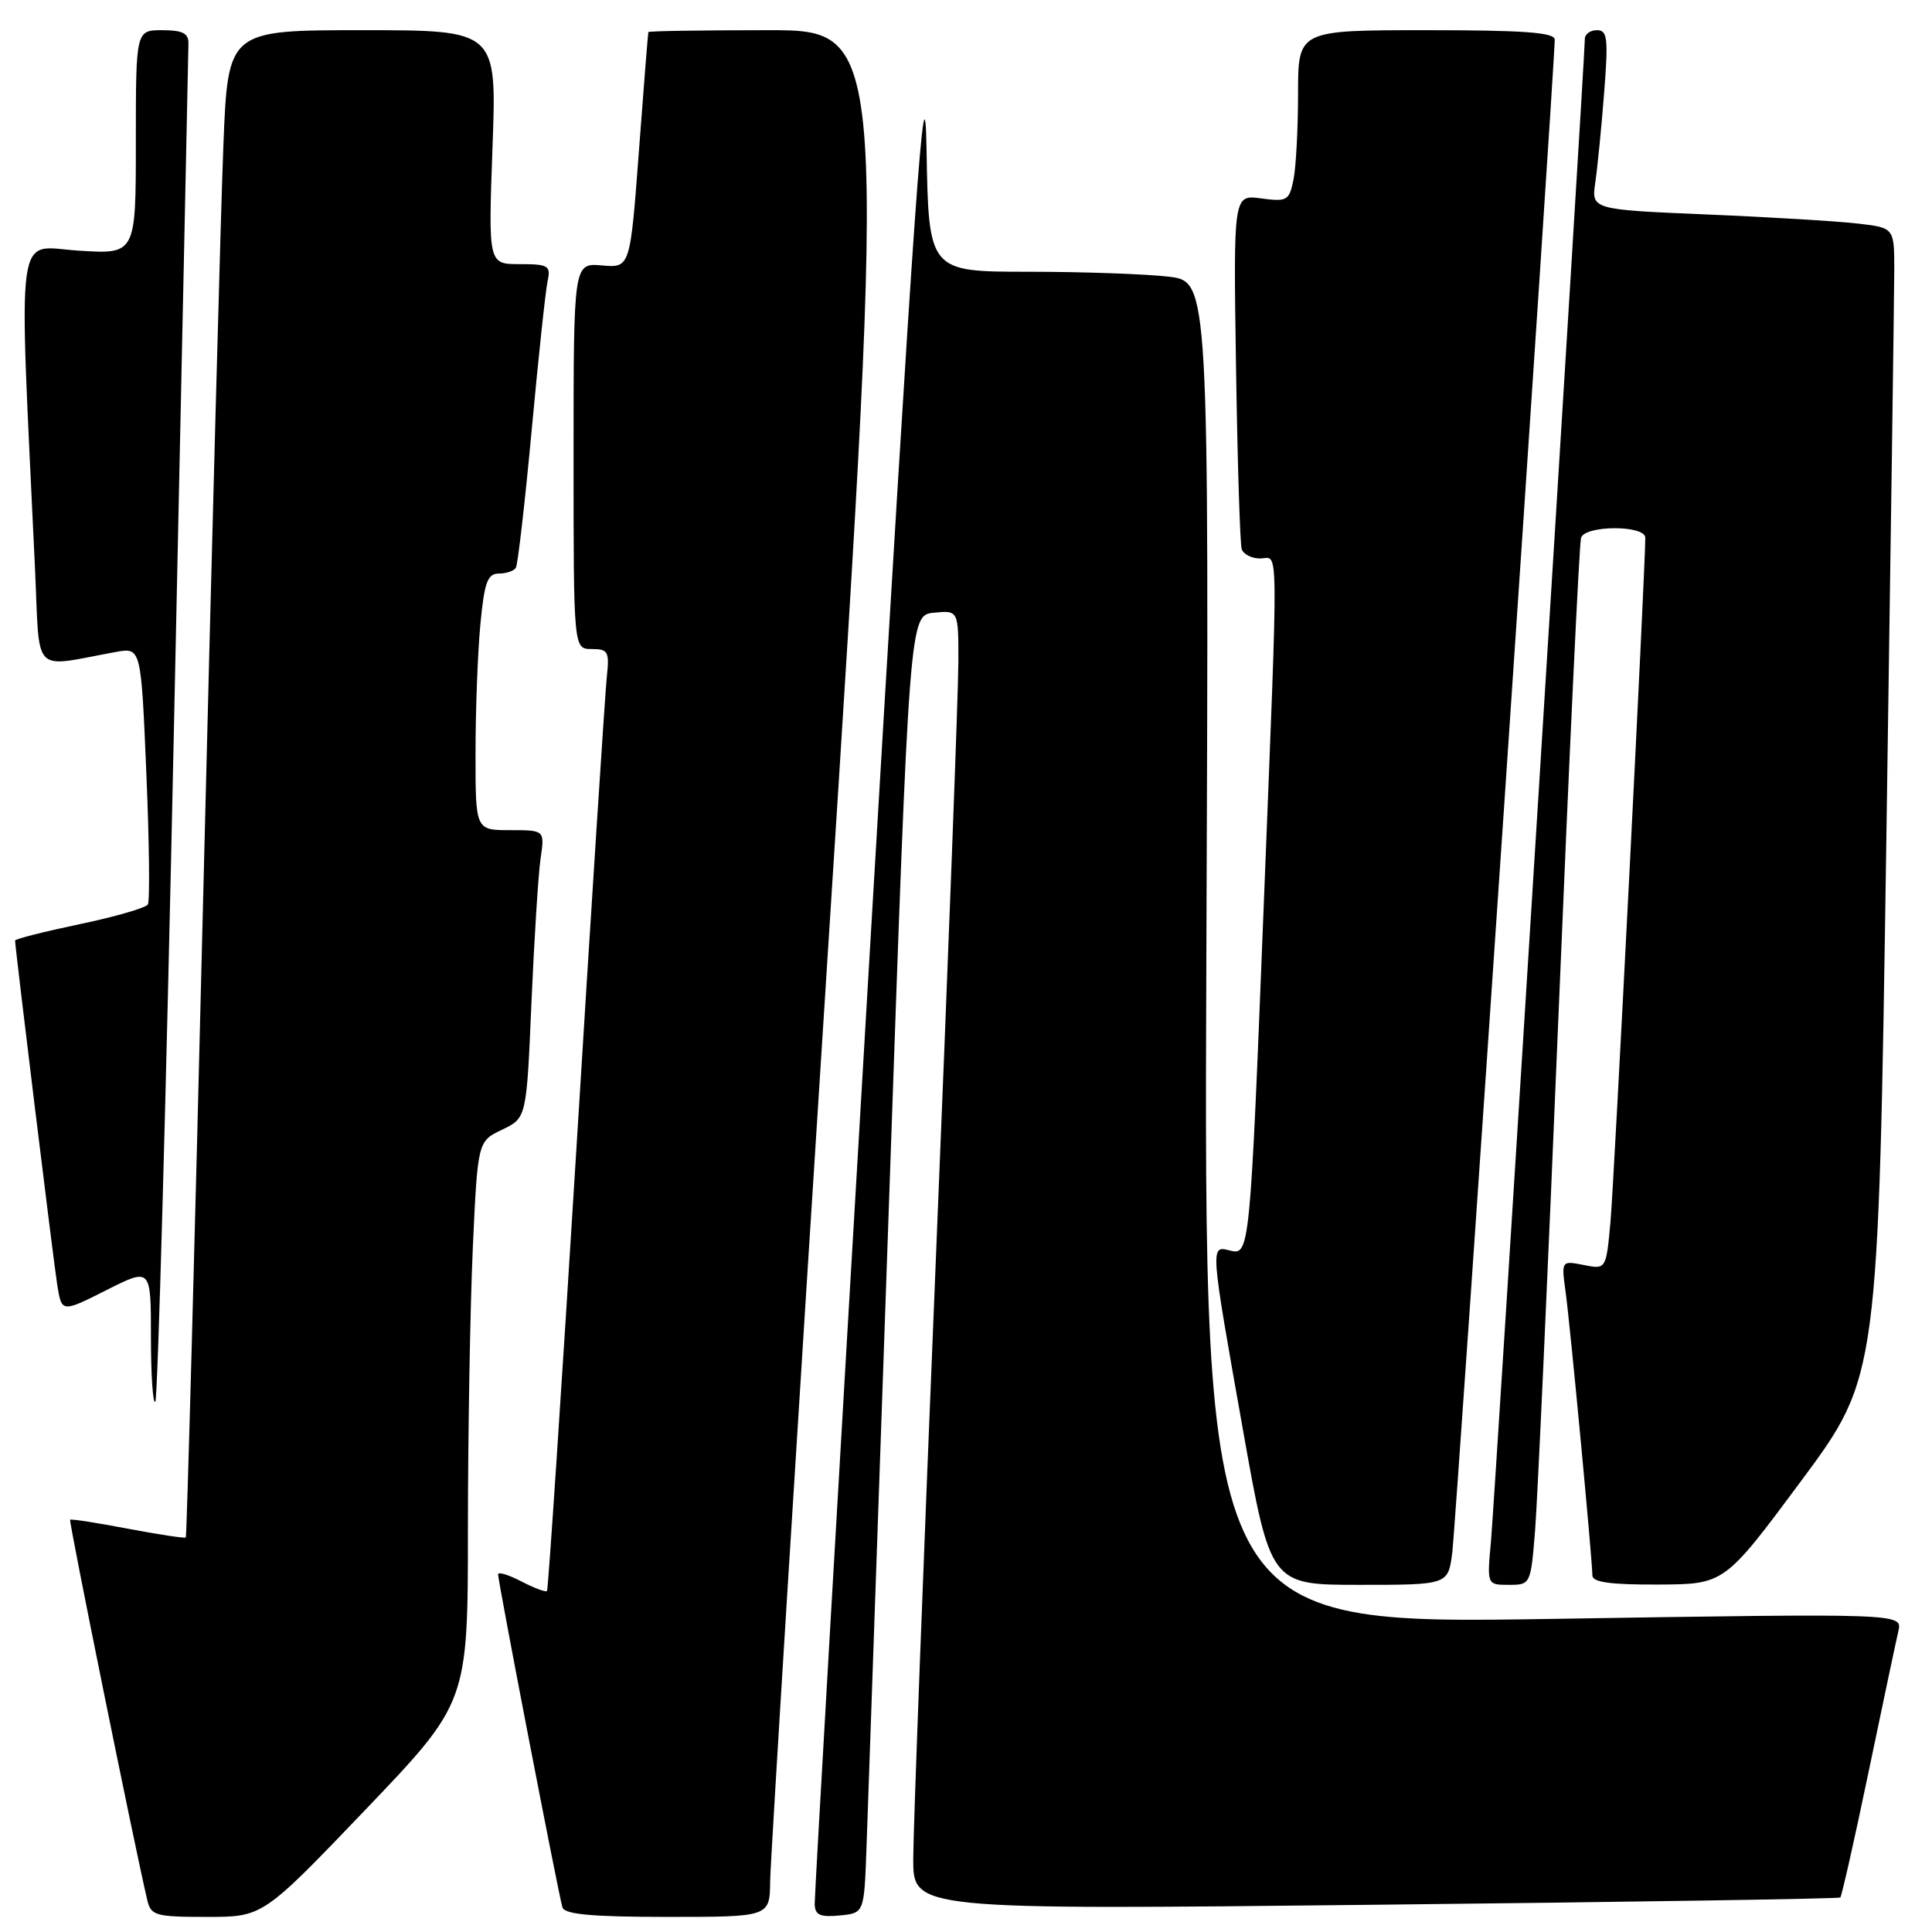 <?xml version="1.0" encoding="UTF-8" standalone="no"?>
<!DOCTYPE svg PUBLIC "-//W3C//DTD SVG 1.1//EN" "http://www.w3.org/Graphics/SVG/1.1/DTD/svg11.dtd" >
<svg xmlns="http://www.w3.org/2000/svg" xmlns:xlink="http://www.w3.org/1999/xlink" version="1.1" viewBox="0 0 256 256">
 <g >
 <path fill="currentColor"
d=" M 48.42 239.80 C 62.00 225.59 62.00 225.59 62.00 202.55 C 62.01 189.87 62.30 173.14 62.65 165.36 C 63.30 151.23 63.30 151.23 66.53 149.69 C 69.77 148.14 69.77 148.14 70.42 132.82 C 70.79 124.39 71.33 115.81 71.63 113.75 C 72.18 110.00 72.18 110.00 67.59 110.00 C 63.00 110.00 63.00 110.00 63.01 99.75 C 63.01 94.11 63.30 86.46 63.65 82.75 C 64.18 77.16 64.60 76.00 66.09 76.00 C 67.07 76.00 68.09 75.66 68.35 75.24 C 68.61 74.82 69.56 66.61 70.45 56.99 C 71.34 47.37 72.29 38.49 72.56 37.25 C 73.00 35.20 72.67 35.00 68.87 35.00 C 64.70 35.00 64.70 35.00 65.26 19.50 C 65.83 4.00 65.83 4.00 48.02 4.00 C 30.21 4.00 30.21 4.00 29.60 19.25 C 29.26 27.64 28.06 72.52 26.92 118.98 C 25.79 165.45 24.75 203.58 24.62 203.72 C 24.48 203.86 21.03 203.33 16.94 202.56 C 12.86 201.78 9.42 201.25 9.29 201.37 C 9.10 201.57 17.84 244.69 19.51 251.75 C 20.00 253.83 20.59 254.00 27.43 254.00 C 34.83 254.00 34.83 254.00 48.42 239.80 Z  M 102.05 249.25 C 102.08 246.64 105.57 190.39 109.82 124.25 C 117.53 4.00 117.53 4.00 101.76 4.00 C 93.09 4.00 85.96 4.11 85.91 4.25 C 85.86 4.39 85.30 11.47 84.66 20.00 C 83.50 35.50 83.50 35.50 79.75 35.17 C 76.00 34.85 76.00 34.85 76.00 60.42 C 76.00 86.00 76.00 86.00 78.40 86.00 C 80.59 86.00 80.77 86.34 80.40 89.75 C 80.18 91.81 78.37 119.83 76.39 152.00 C 74.40 184.18 72.64 210.65 72.48 210.82 C 72.32 211.00 70.79 210.43 69.09 209.55 C 67.39 208.67 66.00 208.24 66.00 208.61 C 66.00 209.60 74.06 251.32 74.53 252.75 C 74.83 253.67 78.53 254.00 88.47 254.00 C 102.00 254.00 102.00 254.00 102.05 249.25 Z  M 114.81 245.00 C 114.97 240.32 116.32 201.62 117.81 159.00 C 120.50 81.50 120.50 81.50 123.75 81.19 C 127.00 80.87 127.00 80.87 126.99 87.69 C 126.99 91.43 125.64 127.12 124.00 167.00 C 122.36 206.88 121.01 242.55 121.01 246.28 C 121.00 253.06 121.00 253.06 182.25 252.39 C 215.94 252.03 243.66 251.59 243.85 251.43 C 244.03 251.27 245.72 243.80 247.59 234.82 C 249.46 225.84 251.24 217.44 251.54 216.14 C 252.10 213.77 252.10 213.77 205.80 214.51 C 159.50 215.25 159.50 215.25 159.85 126.28 C 160.20 37.30 160.20 37.30 154.85 36.66 C 151.91 36.31 143.55 36.01 136.27 36.01 C 123.05 36.00 123.05 36.00 122.77 19.75 C 122.55 6.23 121.27 24.27 115.20 127.00 C 111.18 194.93 107.92 251.32 107.95 252.31 C 107.99 253.75 108.68 254.06 111.25 253.81 C 114.50 253.50 114.50 253.50 114.81 245.00 Z  M 192.43 205.75 C 192.92 202.03 206.02 8.50 206.01 5.25 C 206.00 4.30 201.93 4.00 189.00 4.00 C 172.00 4.00 172.00 4.00 172.00 12.38 C 172.00 16.98 171.73 22.11 171.40 23.77 C 170.83 26.59 170.56 26.75 167.11 26.29 C 163.43 25.79 163.43 25.79 163.78 48.65 C 163.97 61.22 164.31 72.06 164.53 72.75 C 164.75 73.44 165.85 74.00 166.97 74.00 C 169.46 74.00 169.42 70.00 167.47 119.50 C 165.63 166.07 165.60 166.39 162.94 165.69 C 160.35 165.02 160.35 165.00 164.66 189.25 C 168.34 210.00 168.34 210.00 180.11 210.00 C 191.88 210.00 191.88 210.00 192.43 205.75 Z  M 203.41 202.75 C 203.73 198.76 205.13 167.82 206.53 134.00 C 207.93 100.17 209.26 71.94 209.50 71.25 C 210.09 69.57 218.00 69.57 218.01 71.25 C 218.02 75.16 213.88 156.55 213.40 161.86 C 212.82 168.21 212.82 168.21 209.85 167.62 C 206.88 167.03 206.88 167.03 207.46 171.26 C 208.08 175.81 210.99 206.68 211.00 208.75 C 211.00 209.66 213.40 209.99 219.75 209.96 C 228.50 209.92 228.50 209.92 238.70 196.18 C 248.89 182.43 248.89 182.43 249.94 111.97 C 250.52 73.21 250.99 38.95 251.00 35.84 C 251.00 30.19 251.00 30.19 246.25 29.63 C 243.64 29.32 234.61 28.77 226.18 28.42 C 210.86 27.77 210.86 27.77 211.39 24.13 C 211.68 22.14 212.21 16.79 212.56 12.25 C 213.12 5.08 213.00 4.00 211.60 4.00 C 210.72 4.00 210.00 4.52 210.00 5.15 C 210.00 7.70 198.05 198.90 197.56 204.25 C 197.03 210.00 197.03 210.00 199.93 210.00 C 202.81 210.00 202.83 209.95 203.41 202.75 Z  M 23.05 96.33 C 24.09 47.47 24.96 6.71 24.97 5.75 C 24.99 4.41 24.18 4.00 21.50 4.00 C 18.00 4.00 18.00 4.00 18.00 18.85 C 18.00 33.70 18.00 33.70 10.39 33.21 C 1.93 32.67 2.46 28.79 4.64 75.36 C 5.31 89.74 4.05 88.44 15.35 86.39 C 18.69 85.79 18.69 85.79 19.39 102.41 C 19.78 111.56 19.87 119.41 19.59 119.85 C 19.31 120.30 15.24 121.48 10.54 122.46 C 5.84 123.45 2.00 124.42 2.00 124.63 C 2.00 125.57 7.06 166.91 7.58 170.22 C 8.17 173.94 8.17 173.94 14.08 170.96 C 20.00 167.97 20.00 167.97 20.00 177.15 C 20.00 182.20 20.26 186.07 20.58 185.75 C 20.90 185.43 22.02 145.19 23.05 96.33 Z "/>
</g>
</svg>